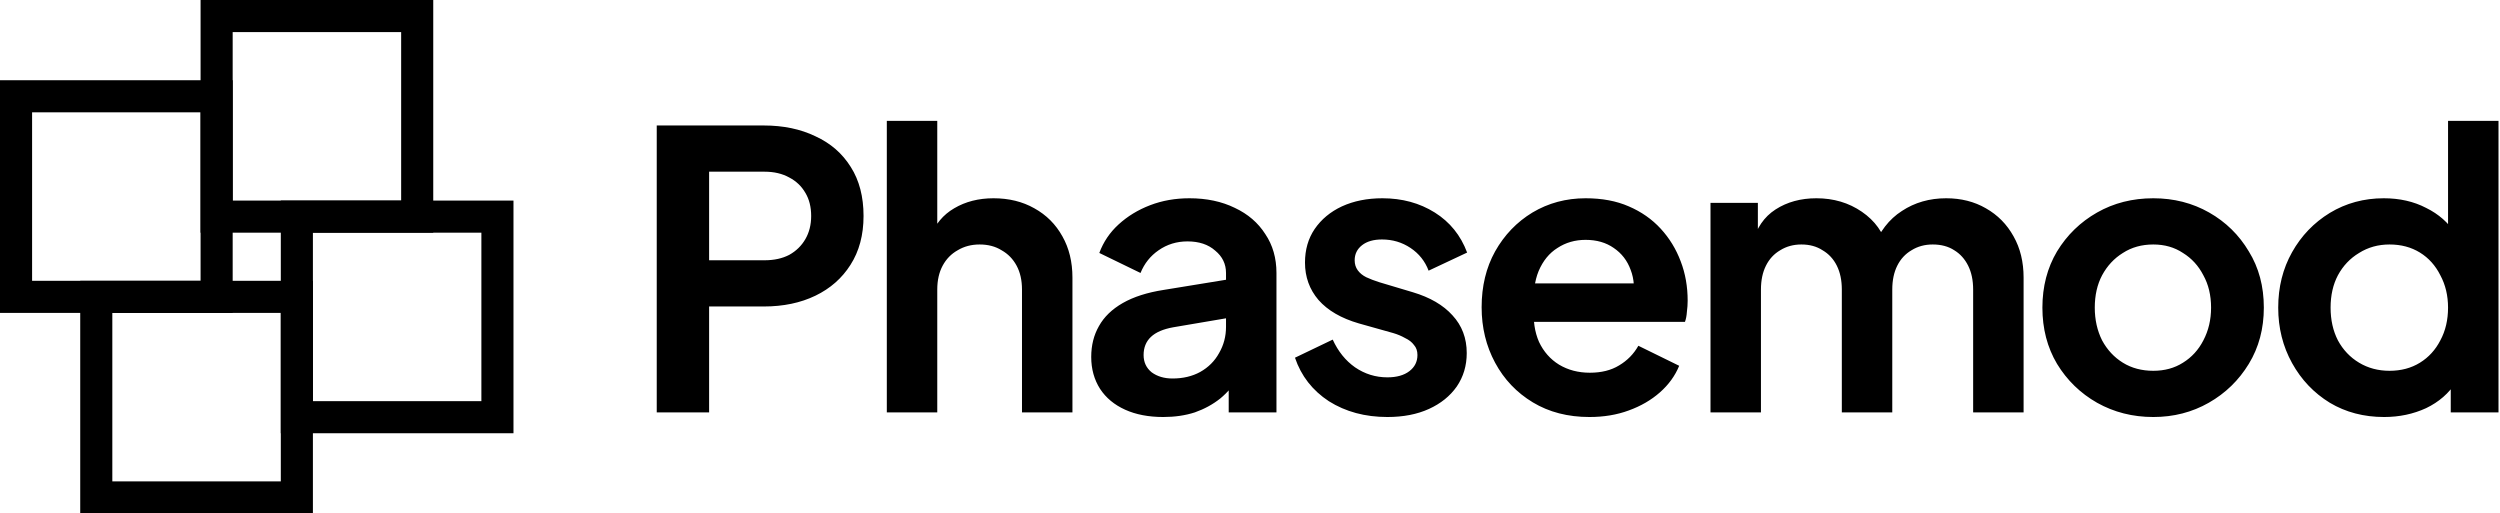 <svg width="779" height="160" viewBox="0 0 779 160" fill="none" xmlns="http://www.w3.org/2000/svg">
<path fill-rule="evenodd" clip-rule="evenodd" d="M62.5 0H135V72.5H62.5V0ZM72.5 10V62.5H125V10H72.5Z" fill="black"/>
<path fill-rule="evenodd" clip-rule="evenodd" d="M0 25H72.5V97.5H0V25ZM10 35V87.5H62.5V35H10Z" fill="black"/>
<path fill-rule="evenodd" clip-rule="evenodd" d="M87.5 62.5H160V135H87.5V62.5ZM97.5 72.5V125H150V72.5H97.5Z" fill="black"/>
<path fill-rule="evenodd" clip-rule="evenodd" d="M25 87.5H97.5V160H25V87.5ZM35 97.5V150H87.5V97.5H35Z" fill="black"/>
<path d="M204.64 128.5V39.1H238C244.08 39.1 249.44 40.22 254.08 42.46C258.8 44.62 262.48 47.82 265.12 52.06C267.76 56.22 269.08 61.3 269.08 67.3C269.08 73.22 267.72 78.3 265 82.54C262.36 86.7 258.72 89.9 254.08 92.14C249.44 94.38 244.08 95.5 238 95.5H220.96V128.5H204.64ZM220.96 81.1H238.24C241.2 81.1 243.76 80.54 245.92 79.42C248.08 78.22 249.76 76.58 250.96 74.5C252.16 72.42 252.76 70.02 252.76 67.3C252.76 64.5 252.16 62.1 250.96 60.1C249.76 58.02 248.08 56.42 245.92 55.3C243.76 54.1 241.2 53.5 238.24 53.5H220.96V81.1ZM276.332 128.5V37.66H292.052V76.06L289.892 73.78C291.412 69.86 293.892 66.9 297.332 64.9C300.852 62.82 304.932 61.78 309.573 61.78C314.373 61.78 318.613 62.82 322.293 64.9C326.053 66.98 328.972 69.9 331.052 73.66C333.133 77.34 334.173 81.62 334.173 86.5V128.5H318.453V90.22C318.453 87.34 317.893 84.86 316.773 82.78C315.652 80.7 314.092 79.1 312.093 77.98C310.172 76.78 307.892 76.18 305.252 76.18C302.692 76.18 300.412 76.78 298.412 77.98C296.412 79.1 294.852 80.7 293.732 82.78C292.612 84.86 292.052 87.34 292.052 90.22V128.5H276.332ZM362.465 129.94C357.905 129.94 353.945 129.18 350.585 127.66C347.225 126.14 344.625 123.98 342.785 121.18C340.945 118.3 340.025 114.98 340.025 111.22C340.025 107.62 340.825 104.42 342.425 101.62C344.025 98.74 346.505 96.34 349.865 94.42C353.225 92.5 357.465 91.14 362.585 90.34L383.945 86.86V98.86L365.585 101.98C362.465 102.54 360.145 103.54 358.625 104.98C357.105 106.42 356.345 108.3 356.345 110.62C356.345 112.86 357.185 114.66 358.865 116.02C360.625 117.3 362.785 117.94 365.345 117.94C368.625 117.94 371.505 117.26 373.985 115.9C376.545 114.46 378.505 112.5 379.865 110.02C381.305 107.54 382.025 104.82 382.025 101.86V85.06C382.025 82.26 380.905 79.94 378.665 78.1C376.505 76.18 373.625 75.22 370.025 75.22C366.665 75.22 363.665 76.14 361.025 77.98C358.465 79.74 356.585 82.1 355.385 85.06L342.545 78.82C343.825 75.38 345.825 72.42 348.545 69.94C351.345 67.38 354.625 65.38 358.385 63.94C362.145 62.5 366.225 61.78 370.625 61.78C375.985 61.78 380.705 62.78 384.785 64.78C388.865 66.7 392.025 69.42 394.265 72.94C396.585 76.38 397.745 80.42 397.745 85.06V128.5H382.865V117.34L386.225 117.1C384.545 119.9 382.545 122.26 380.225 124.18C377.905 126.02 375.265 127.46 372.305 128.5C369.345 129.46 366.065 129.94 362.465 129.94ZM432.315 129.94C425.355 129.94 419.275 128.3 414.075 125.02C408.955 121.66 405.435 117.14 403.515 111.46L415.275 105.82C416.955 109.5 419.275 112.38 422.235 114.46C425.275 116.54 428.635 117.58 432.315 117.58C435.195 117.58 437.475 116.94 439.155 115.66C440.835 114.38 441.675 112.7 441.675 110.62C441.675 109.34 441.315 108.3 440.595 107.5C439.955 106.62 439.035 105.9 437.835 105.34C436.715 104.7 435.475 104.18 434.115 103.78L423.435 100.78C417.915 99.18 413.715 96.74 410.835 93.46C408.035 90.18 406.635 86.3 406.635 81.82C406.635 77.82 407.635 74.34 409.635 71.38C411.715 68.34 414.555 65.98 418.155 64.3C421.835 62.62 426.035 61.78 430.755 61.78C436.915 61.78 442.355 63.26 447.075 66.22C451.795 69.18 455.155 73.34 457.155 78.7L445.155 84.34C444.035 81.38 442.155 79.02 439.515 77.26C436.875 75.5 433.915 74.62 430.635 74.62C427.995 74.62 425.915 75.22 424.395 76.42C422.875 77.62 422.115 79.18 422.115 81.1C422.115 82.3 422.435 83.34 423.075 84.22C423.715 85.1 424.595 85.82 425.715 86.38C426.915 86.94 428.275 87.46 429.795 87.94L440.235 91.06C445.595 92.66 449.715 95.06 452.595 98.26C455.555 101.46 457.035 105.38 457.035 110.02C457.035 113.94 455.995 117.42 453.915 120.46C451.835 123.42 448.955 125.74 445.275 127.42C441.595 129.1 437.275 129.94 432.315 129.94ZM495.275 129.94C488.555 129.94 482.675 128.42 477.635 125.38C472.595 122.34 468.675 118.22 465.875 113.02C463.075 107.82 461.675 102.06 461.675 95.74C461.675 89.18 463.075 83.38 465.875 78.34C468.755 73.22 472.635 69.18 477.515 66.22C482.475 63.26 487.995 61.78 494.075 61.78C499.195 61.78 503.675 62.62 507.515 64.3C511.435 65.98 514.755 68.3 517.475 71.26C520.195 74.22 522.275 77.62 523.715 81.46C525.155 85.22 525.875 89.3 525.875 93.7C525.875 94.82 525.795 95.98 525.635 97.18C525.555 98.38 525.355 99.42 525.035 100.3H474.635V88.3H516.155L508.715 93.94C509.435 90.26 509.235 86.98 508.115 84.1C507.075 81.22 505.315 78.94 502.835 77.26C500.435 75.58 497.515 74.74 494.075 74.74C490.795 74.74 487.875 75.58 485.315 77.26C482.755 78.86 480.795 81.26 479.435 84.46C478.155 87.58 477.675 91.38 477.995 95.86C477.675 99.86 478.195 103.42 479.555 106.54C480.995 109.58 483.075 111.94 485.795 113.62C488.595 115.3 491.795 116.14 495.395 116.14C498.995 116.14 502.035 115.38 504.515 113.86C507.075 112.34 509.075 110.3 510.515 107.74L523.235 113.98C521.955 117.1 519.955 119.86 517.235 122.26C514.515 124.66 511.275 126.54 507.515 127.9C503.835 129.26 499.755 129.94 495.275 129.94ZM532.992 128.5V63.22H547.752V78.34L546.072 75.82C547.272 71.1 549.672 67.58 553.272 65.26C556.872 62.94 561.112 61.78 565.992 61.78C571.352 61.78 576.072 63.18 580.152 65.98C584.232 68.78 586.872 72.46 588.072 77.02L583.632 77.38C585.632 72.18 588.632 68.3 592.632 65.74C596.632 63.1 601.232 61.78 606.432 61.78C611.072 61.78 615.192 62.82 618.792 64.9C622.472 66.98 625.352 69.9 627.432 73.66C629.512 77.34 630.552 81.62 630.552 86.5V128.5H614.832V90.22C614.832 87.34 614.312 84.86 613.272 82.78C612.232 80.7 610.792 79.1 608.952 77.98C607.112 76.78 604.872 76.18 602.232 76.18C599.752 76.18 597.552 76.78 595.632 77.98C593.712 79.1 592.232 80.7 591.192 82.78C590.152 84.86 589.632 87.34 589.632 90.22V128.5H573.912V90.22C573.912 87.34 573.392 84.86 572.352 82.78C571.312 80.7 569.832 79.1 567.912 77.98C566.072 76.78 563.872 76.18 561.312 76.18C558.832 76.18 556.632 76.78 554.712 77.98C552.792 79.1 551.312 80.7 550.272 82.78C549.232 84.86 548.712 87.34 548.712 90.22V128.5H532.992ZM670.971 129.94C664.571 129.94 658.731 128.46 653.451 125.5C648.251 122.54 644.091 118.5 640.971 113.38C637.931 108.26 636.411 102.42 636.411 95.86C636.411 89.3 637.931 83.46 640.971 78.34C644.091 73.22 648.251 69.18 653.451 66.22C658.651 63.26 664.491 61.78 670.971 61.78C677.371 61.78 683.171 63.26 688.371 66.22C693.571 69.18 697.691 73.22 700.731 78.34C703.851 83.38 705.411 89.22 705.411 95.86C705.411 102.42 703.851 108.26 700.731 113.38C697.611 118.5 693.451 122.54 688.251 125.5C683.051 128.46 677.291 129.94 670.971 129.94ZM670.971 115.54C674.491 115.54 677.571 114.7 680.211 113.02C682.931 111.34 685.051 109.02 686.571 106.06C688.171 103.02 688.971 99.62 688.971 95.86C688.971 92.02 688.171 88.66 686.571 85.78C685.051 82.82 682.931 80.5 680.211 78.82C677.571 77.06 674.491 76.18 670.971 76.18C667.371 76.18 664.211 77.06 661.491 78.82C658.771 80.5 656.611 82.82 655.011 85.78C653.491 88.66 652.731 92.02 652.731 95.86C652.731 99.62 653.491 103.02 655.011 106.06C656.611 109.02 658.771 111.34 661.491 113.02C664.211 114.7 667.371 115.54 670.971 115.54ZM742.892 129.94C736.572 129.94 730.932 128.46 725.972 125.5C721.012 122.46 717.092 118.34 714.212 113.14C711.332 107.94 709.892 102.18 709.892 95.86C709.892 89.46 711.332 83.7 714.212 78.58C717.092 73.46 721.012 69.38 725.972 66.34C731.012 63.3 736.612 61.78 742.772 61.78C747.732 61.78 752.132 62.78 755.972 64.78C759.892 66.7 762.972 69.42 765.212 72.94L762.812 76.18V37.66H778.532V128.5H763.652V115.9L765.332 119.02C763.092 122.54 759.972 125.26 755.972 127.18C751.972 129.02 747.612 129.94 742.892 129.94ZM744.572 115.54C748.172 115.54 751.332 114.7 754.052 113.02C756.772 111.34 758.892 109.02 760.412 106.06C762.012 103.1 762.812 99.7 762.812 95.86C762.812 92.1 762.012 88.74 760.412 85.78C758.892 82.74 756.772 80.38 754.052 78.7C751.332 77.02 748.172 76.18 744.572 76.18C741.052 76.18 737.892 77.06 735.092 78.82C732.292 80.5 730.092 82.82 728.492 85.78C726.972 88.66 726.212 92.02 726.212 95.86C726.212 99.7 726.972 103.1 728.492 106.06C730.092 109.02 732.292 111.34 735.092 113.02C737.892 114.7 741.052 115.54 744.572 115.54Z" fill="black"/>
</svg>
